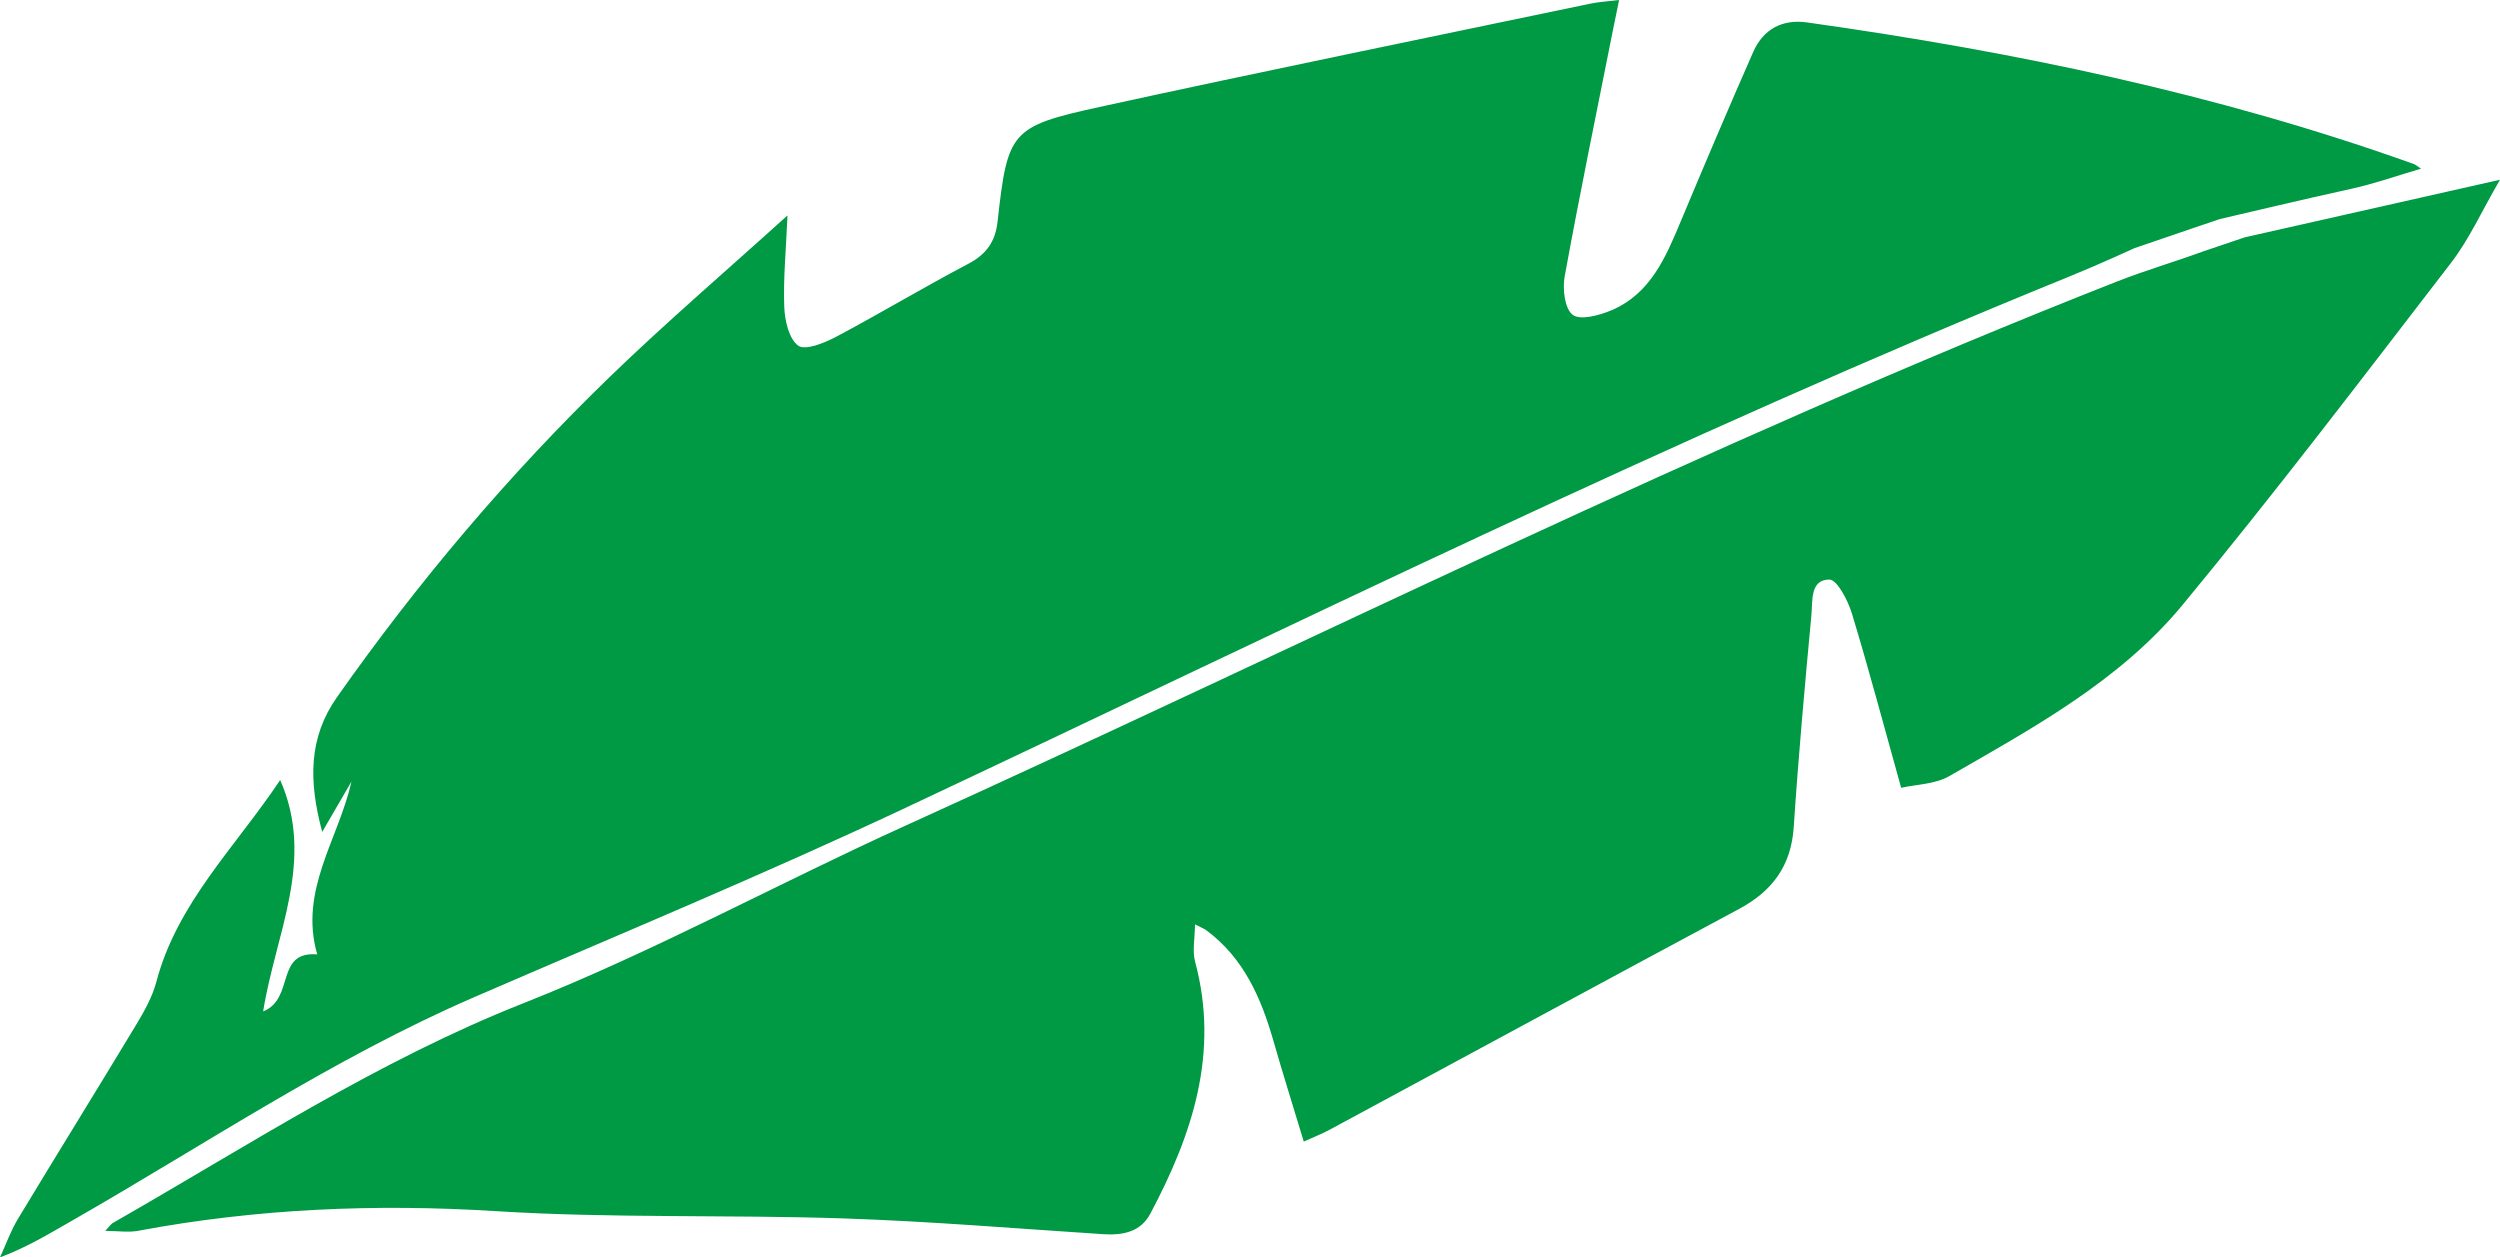 <svg version="1.1" id="图层_1" x="0px" y="0px" width="213.393px" height="107.326px" viewBox="0 0 213.393 107.326" enable-background="new 0 0 213.393 107.326" xml:space="preserve" xmlns="http://www.w3.org/2000/svg" xmlns:xlink="http://www.w3.org/1999/xlink" xmlns:xml="http://www.w3.org/XML/1998/namespace">
  <path fill="#009944" d="M206.654,14.397c-2.115,0.62-4.001,1.292-5.941,1.715c-3.615,0.788-11.231,2.586-11.231,2.586l-2.197,0.742
	l-5.092,1.741c0,0-2.84,1.316-5.621,2.447c-33.717,13.709-66.33,29.829-99.241,45.308c-12.125,5.703-24.519,10.837-36.82,16.163
	C28.41,90.338,17.497,97.7,6.108,104.215C4.193,105.31,2.31,106.462,0,107.326c0.507-1.101,0.914-2.262,1.537-3.294
	c3.341-5.54,6.756-11.035,10.095-16.576c0.689-1.144,1.373-2.361,1.709-3.637c1.783-6.759,6.745-11.498,10.574-17.238
	c3.015,6.851-0.395,13.102-1.454,19.749c2.725-1.077,0.997-5.164,4.617-4.865c-1.577-5.462,1.815-9.827,2.926-14.76
	c-0.75,1.292-1.501,2.584-2.502,4.307c-1.168-4.366-1.171-8.052,1.274-11.523c6.919-9.825,14.646-18.971,23.276-27.322
	c4.773-4.619,9.828-8.948,15.166-13.78c-0.129,3.037-0.368,5.437-0.275,7.824c0.045,1.158,0.399,2.72,1.195,3.296
	c0.594,0.43,2.226-0.227,3.211-0.749c3.8-2.014,7.491-4.235,11.297-6.237c1.543-0.812,2.313-1.893,2.502-3.589
	c0.858-7.707,1.092-8.137,8.697-9.799c13.95-3.048,27.942-5.901,41.919-8.824c0.719-0.15,1.462-0.188,2.438-0.309
	c-0.197,0.96-0.37,1.782-0.534,2.606c-1.39,6.992-2.832,13.974-4.111,20.986c-0.195,1.07-0.002,2.762,0.683,3.281
	c0.648,0.491,2.277,0.05,3.303-0.385c3.328-1.41,4.628-4.497,5.916-7.578c2.025-4.842,4.078-9.674,6.193-14.478
	c0.855-1.943,2.484-2.814,4.597-2.516c17.626,2.482,34.995,6.076,51.798,12.089C206.169,14.048,206.269,14.145,206.654,14.397z
	 M11.781,105.059c10.113-1.896,20.257-2.323,30.55-1.679c9.866,0.618,19.788,0.291,29.678,0.621
	c7.395,0.247,14.777,0.867,22.163,1.346c1.662,0.108,3.185-0.187,4.01-1.739c3.59-6.748,5.923-13.729,3.829-21.516
	c-0.248-0.922-0.019-1.972-0.009-3.191c0.601,0.307,0.79,0.373,0.944,0.487c3.214,2.374,4.7,5.79,5.758,9.482
	c0.809,2.823,1.692,5.626,2.582,8.572c0.925-0.419,1.55-0.657,2.134-0.972c11.675-6.295,23.336-12.618,35.025-18.887
	c2.847-1.527,4.447-3.688,4.665-7.001c0.398-6.041,0.946-12.073,1.508-18.102c0.11-1.185-0.124-3.016,1.532-3.01
	c0.661,0.002,1.586,1.786,1.925,2.9c1.465,4.825,2.758,9.702,4.202,14.875c1.304-0.297,2.898-0.302,4.099-0.993
	c7.179-4.128,14.572-8.146,19.919-14.616c7.885-9.541,15.38-19.408,22.932-29.219c1.532-1.991,2.583-4.352,4.165-7.075
	c-7.626,1.721-14.642,3.304-21.779,4.914l-3.52,1.19c-2.465,0.903-4.993,1.638-7.435,2.598
	c-35.201,13.848-68.992,30.841-103.404,46.447c-10.915,4.95-21.476,10.752-32.6,15.15c-12.459,4.926-23.527,12.184-35.029,18.751
	c-0.15,0.085-0.25,0.257-0.64,0.672C10.124,105.071,10.98,105.21,11.781,105.059z" class="color c1"/>
</svg>
